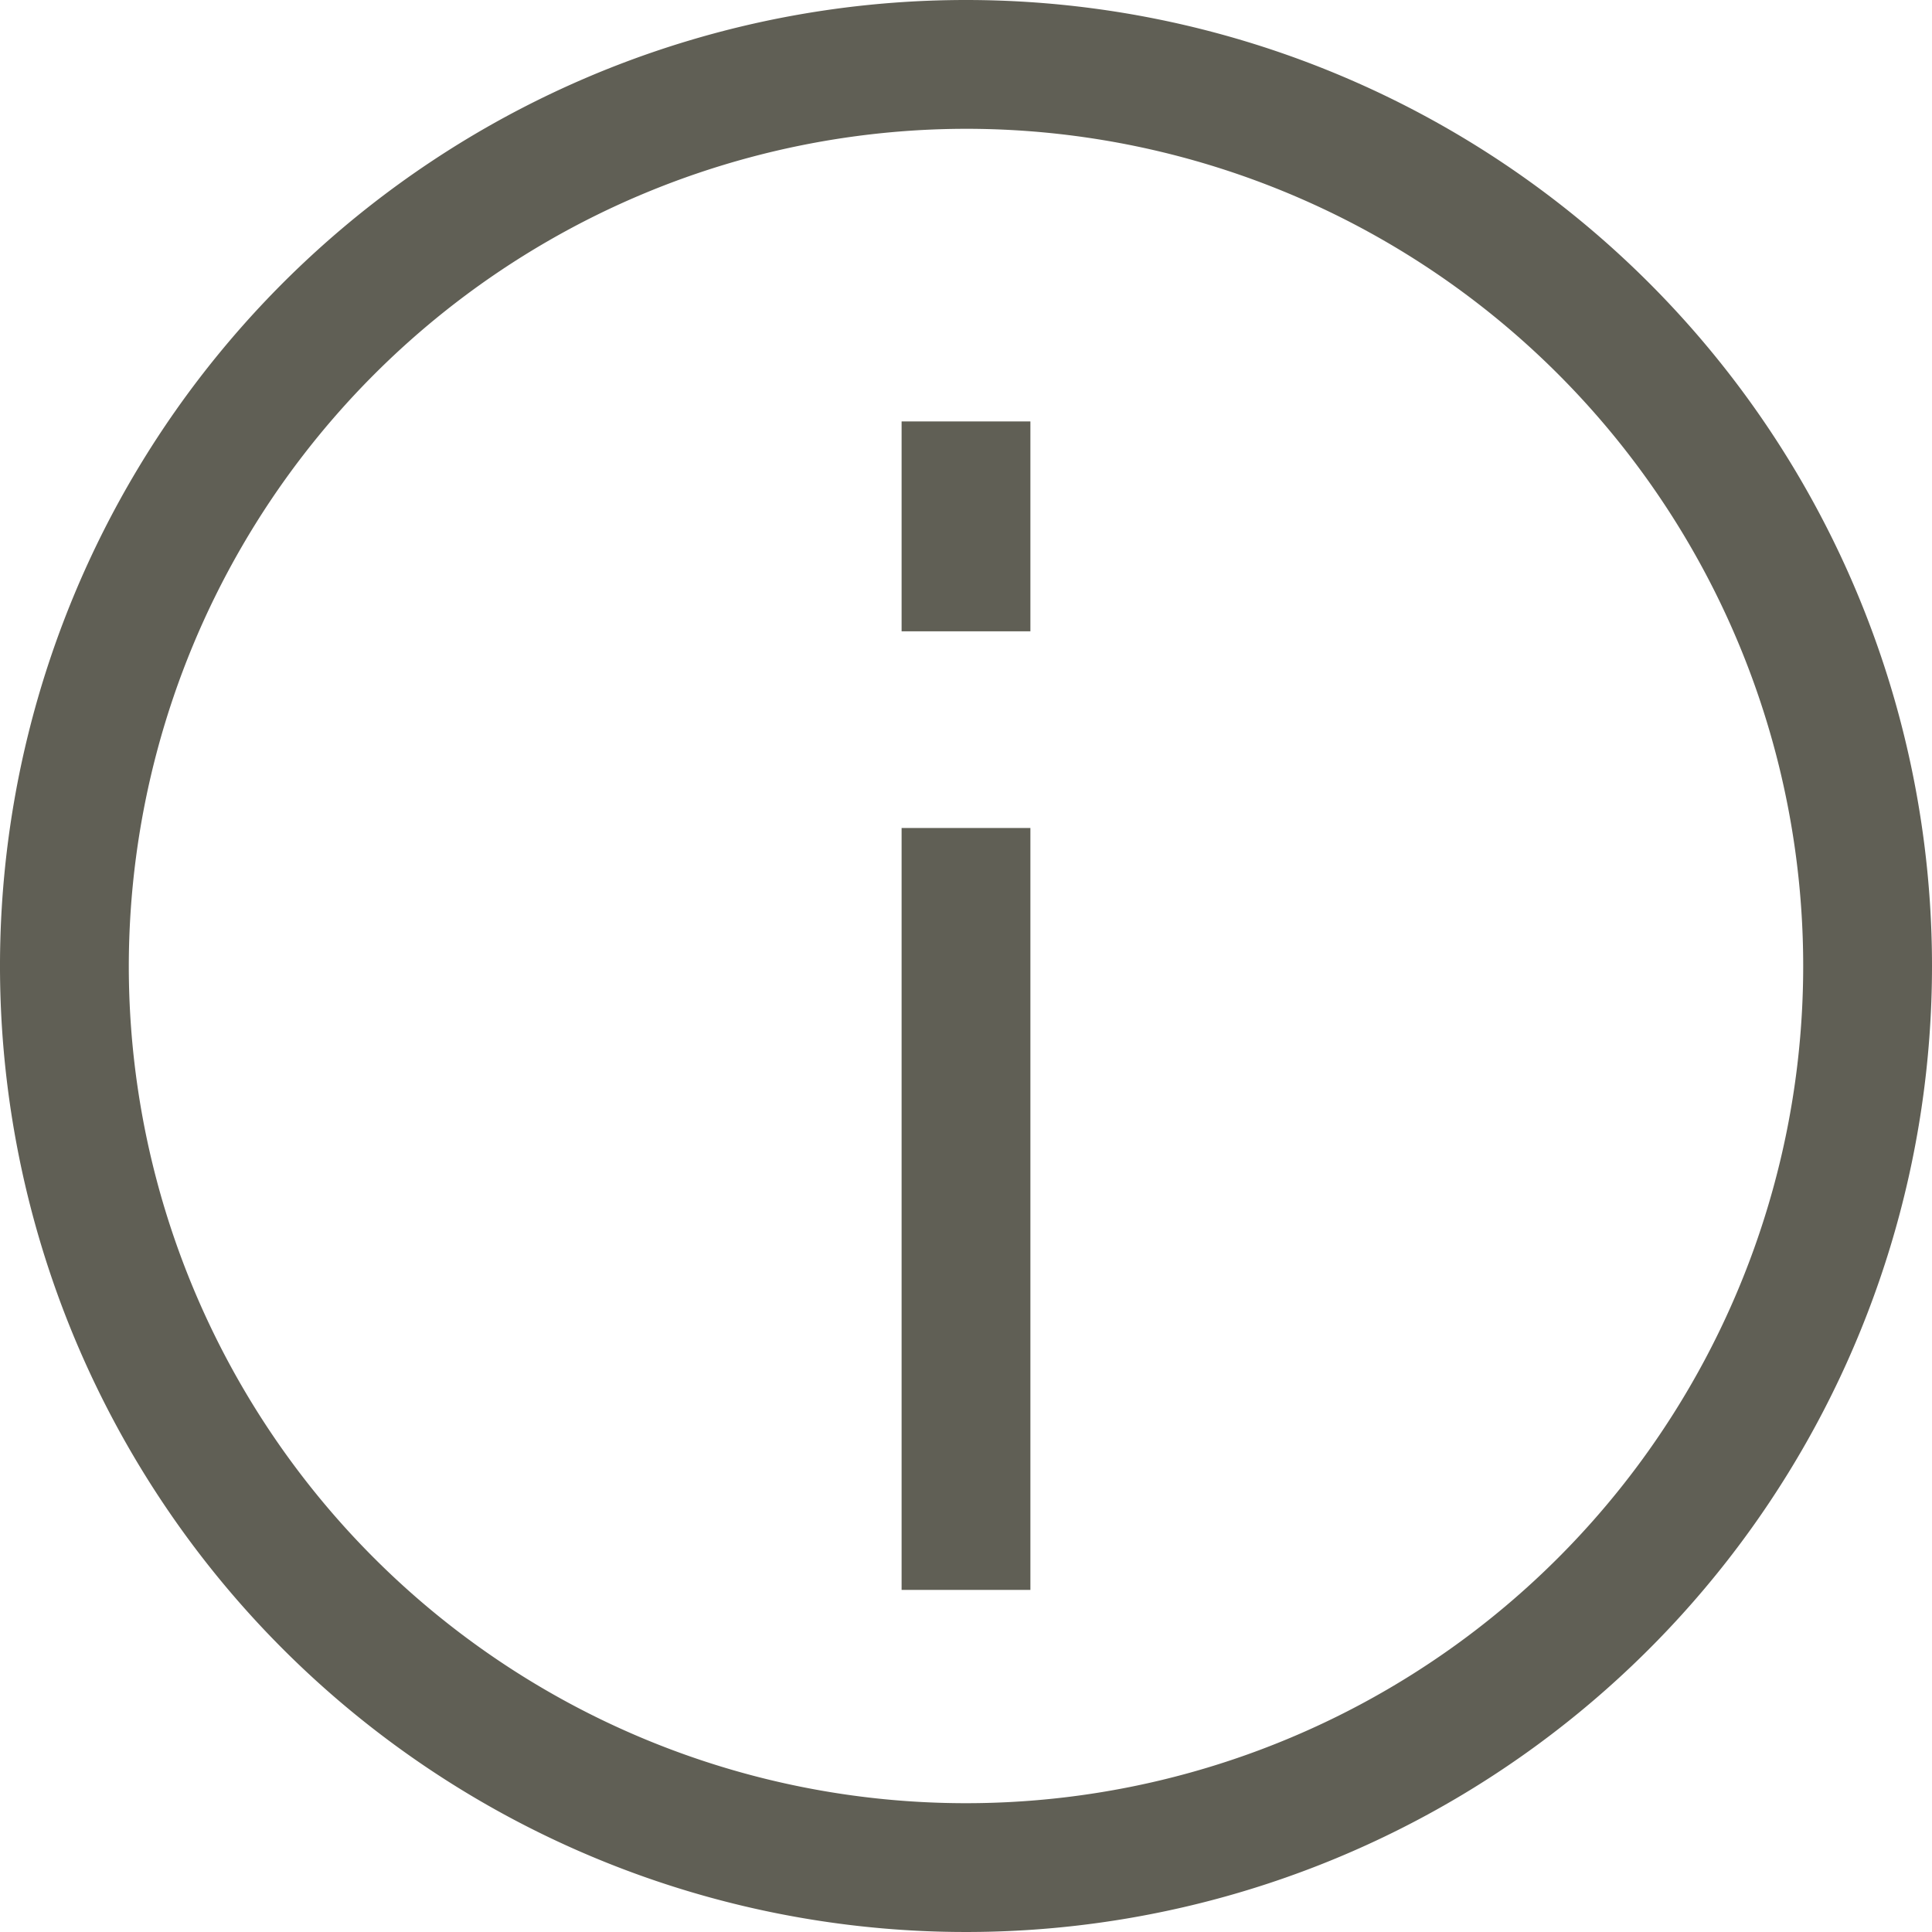 <svg xmlns="http://www.w3.org/2000/svg" width="30" height="30" viewBox="0 0 30 30">
  <g id="Raggruppa_93" data-name="Raggruppa 93" transform="translate(-22832.006 3157)">
    <path id="Tracciato_360" data-name="Tracciato 360" d="M215.006,2a13,13,0,1,1-13,13,13.015,13.015,0,0,1,13-13m0-2a15,15,0,1,0,15,15,15,15,0,0,0-15-15" transform="translate(22632 -3157)" fill="#605f55"/>
    <line id="Linea_15" data-name="Linea 15" y1="11.831" transform="translate(22847.006 -3144.143)" fill="none" stroke="#605f55" stroke-miterlimit="10" stroke-width="2"/>
    <line id="Linea_16" data-name="Linea 16" y1="3.259" transform="translate(22847.006 -3150.456)" fill="none" stroke="#605f55" stroke-miterlimit="10" stroke-width="2"/>
  </g>
</svg>
